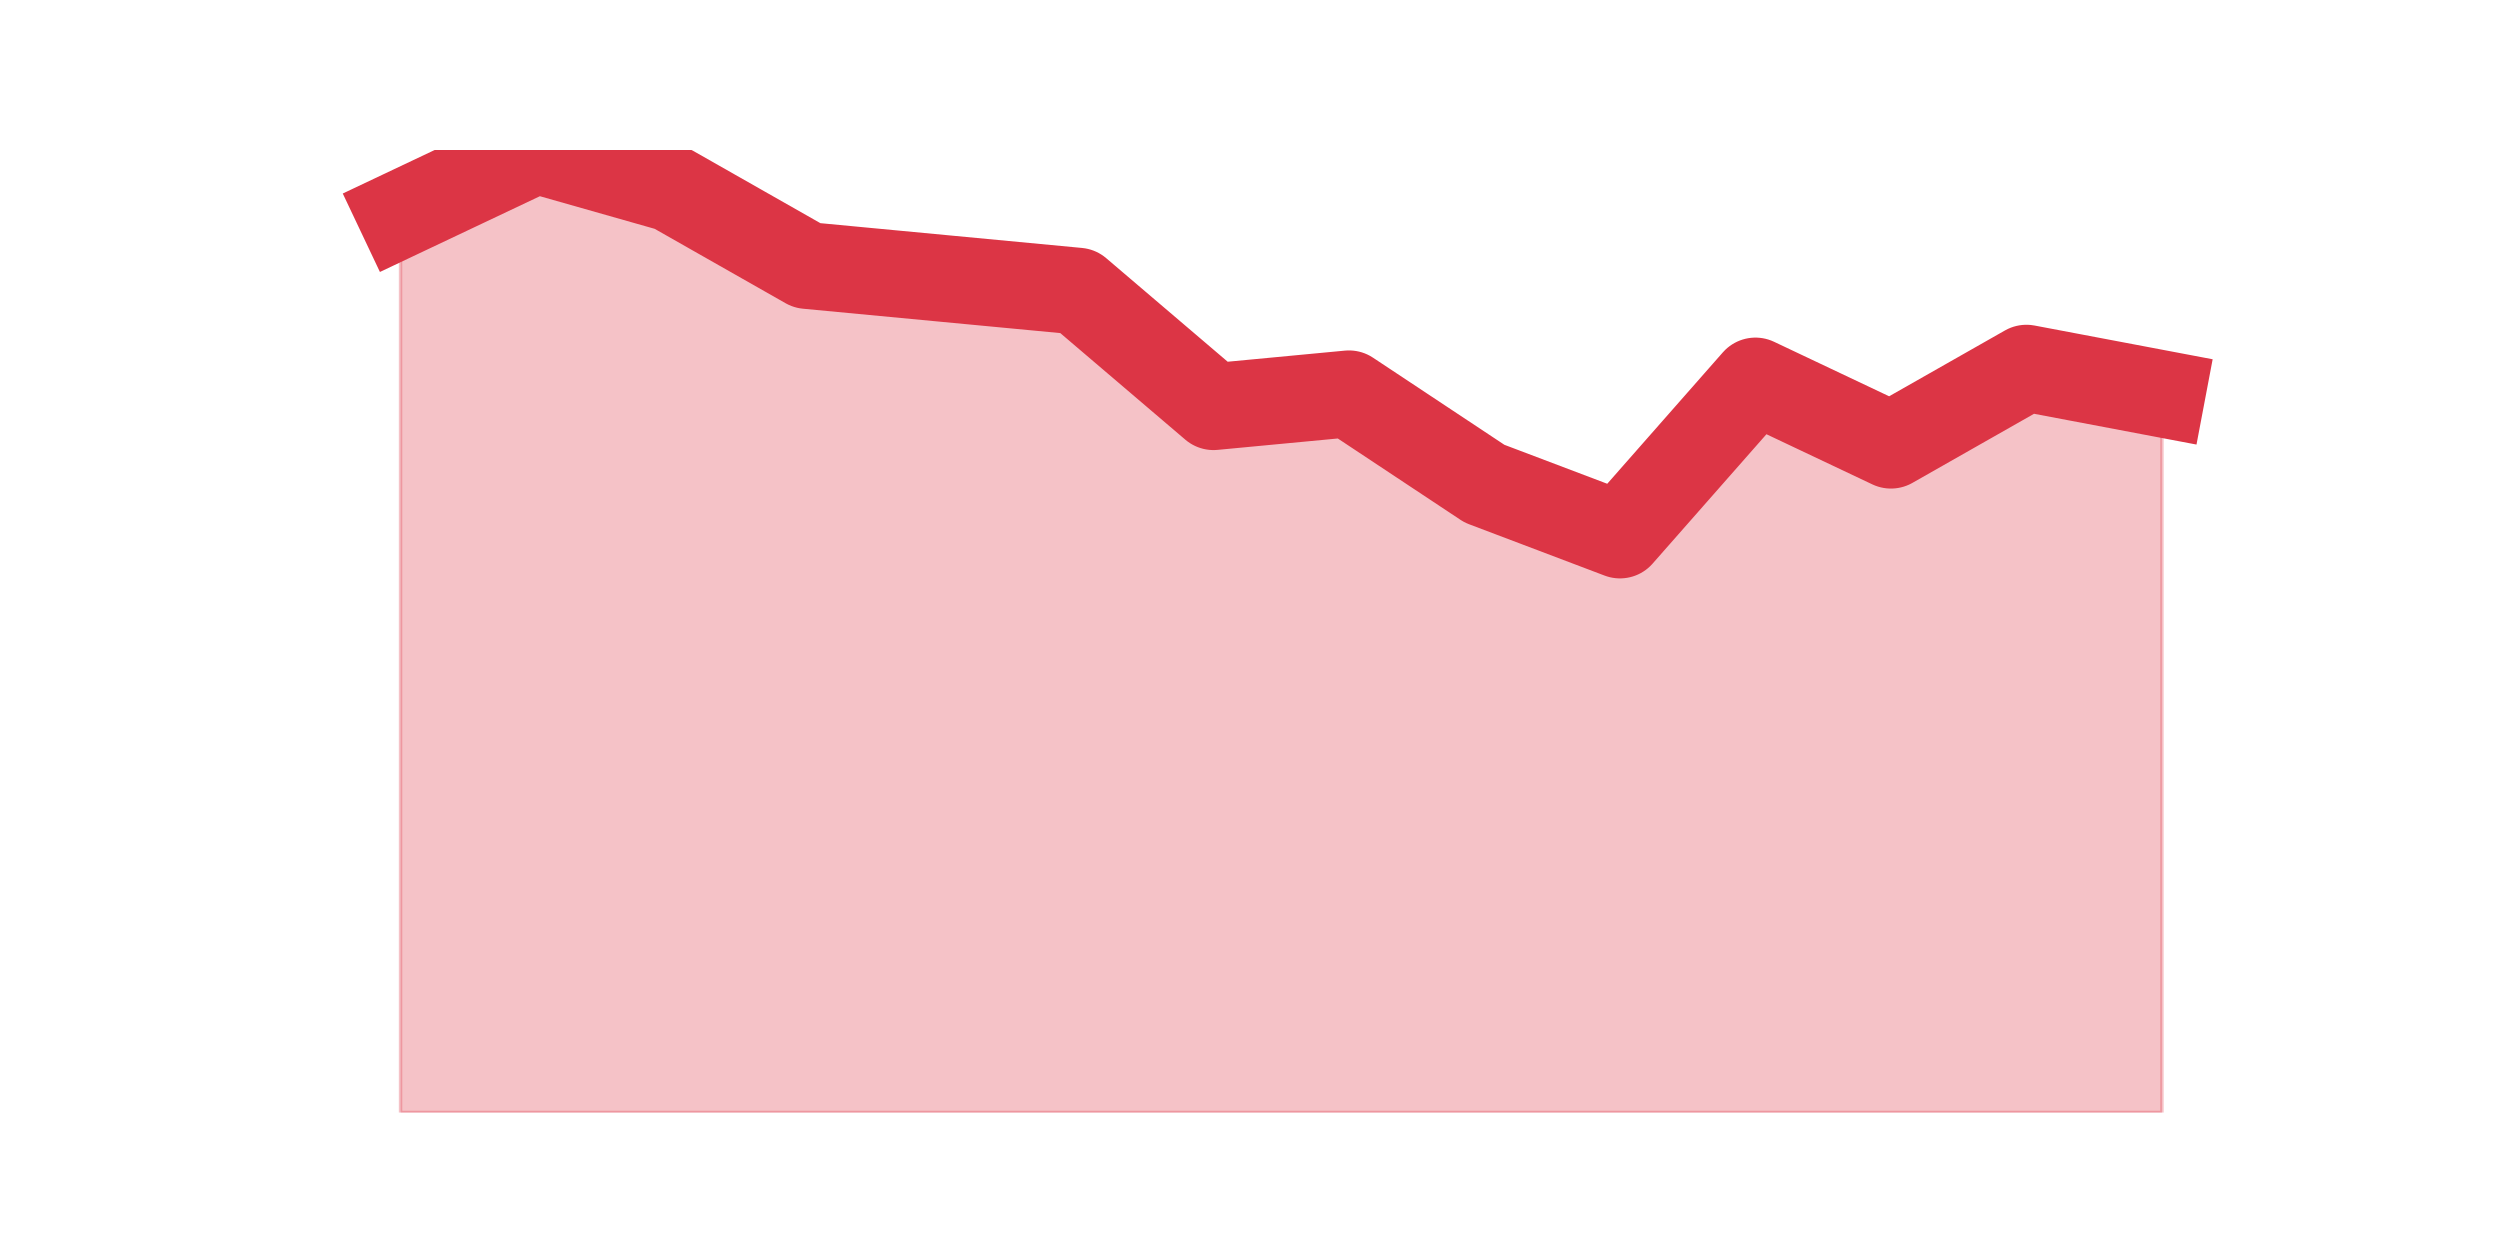 <?xml version="1.0" encoding="utf-8" standalone="no"?>
<!DOCTYPE svg PUBLIC "-//W3C//DTD SVG 1.1//EN"
  "http://www.w3.org/Graphics/SVG/1.1/DTD/svg11.dtd">
<svg height="360pt" version="1.1" viewBox="0 0 720 360" width="720pt" xmlns="http://www.w3.org/2000/svg" xmlns:xlink="http://www.w3.org/1999/xlink">
 <defs>
  <style type="text/css">*{stroke-linecap:butt;stroke-linejoin:round;}</style>
 </defs>
 <g id="figure_1">
  <g id="patch_1">
   <path d="M 0 360 
L 720 360 
L 720 0 
L 0 0 
z
" style="fill:none;"/>
  </g>
  <g id="axes_1">
   <g id="matplotlib.axis_1"/>
   <g id="matplotlib.axis_2"/>
   <g id="PolyCollection_1">
    <defs>
     <path d="M 115.364 -298.32 
L 115.364 -39.6 
L 154.385 -39.6 
L 193.406 -39.6 
L 232.427 -39.6 
L 271.448 -39.6 
L 310.469 -39.6 
L 349.49 -39.6 
L 388.51 -39.6 
L 427.531 -39.6 
L 466.552 -39.6 
L 505.573 -39.6 
L 544.594 -39.6 
L 583.615 -39.6 
L 622.636 -39.6 
L 622.636 -246.576 
L 622.636 -246.576 
L 583.615 -253.968 
L 544.594 -231.792 
L 505.573 -250.272 
L 466.552 -205.92 
L 427.531 -220.704 
L 388.51 -246.576 
L 349.49 -242.88 
L 310.469 -276.144 
L 271.448 -279.84 
L 232.427 -283.536 
L 193.406 -305.712 
L 154.385 -316.8 
L 115.364 -298.32 
z
" id="m8b1c0aae1c" style="stroke:#dc3545;stroke-opacity:0.3;"/>
    </defs>
    <g clip-path="url(#p3c3d7aab62)">
     <use style="fill:#dc3545;fill-opacity:0.3;stroke:#dc3545;stroke-opacity:0.3;" x="0" xlink:href="#m8b1c0aae1c" y="360"/>
    </g>
   </g>
   <g id="line2d_1">
    <path clip-path="url(#p3c3d7aab62)" d="M 115.364 61.68 
L 154.385 43.2 
L 193.406 54.288 
L 232.427 76.464 
L 271.448 80.16 
L 310.469 83.856 
L 349.49 117.12 
L 388.51 113.424 
L 427.531 139.296 
L 466.552 154.08 
L 505.573 109.728 
L 544.594 128.208 
L 583.615 106.032 
L 622.636 113.424 
" style="fill:none;stroke:#dc3545;stroke-linecap:square;stroke-width:25;"/>
   </g>
  </g>
 </g>
 <defs>
  <clipPath id="p3c3d7aab62">
   <rect height="277.2" width="558" x="90" y="43.2"/>
  </clipPath>
 </defs>
</svg>
